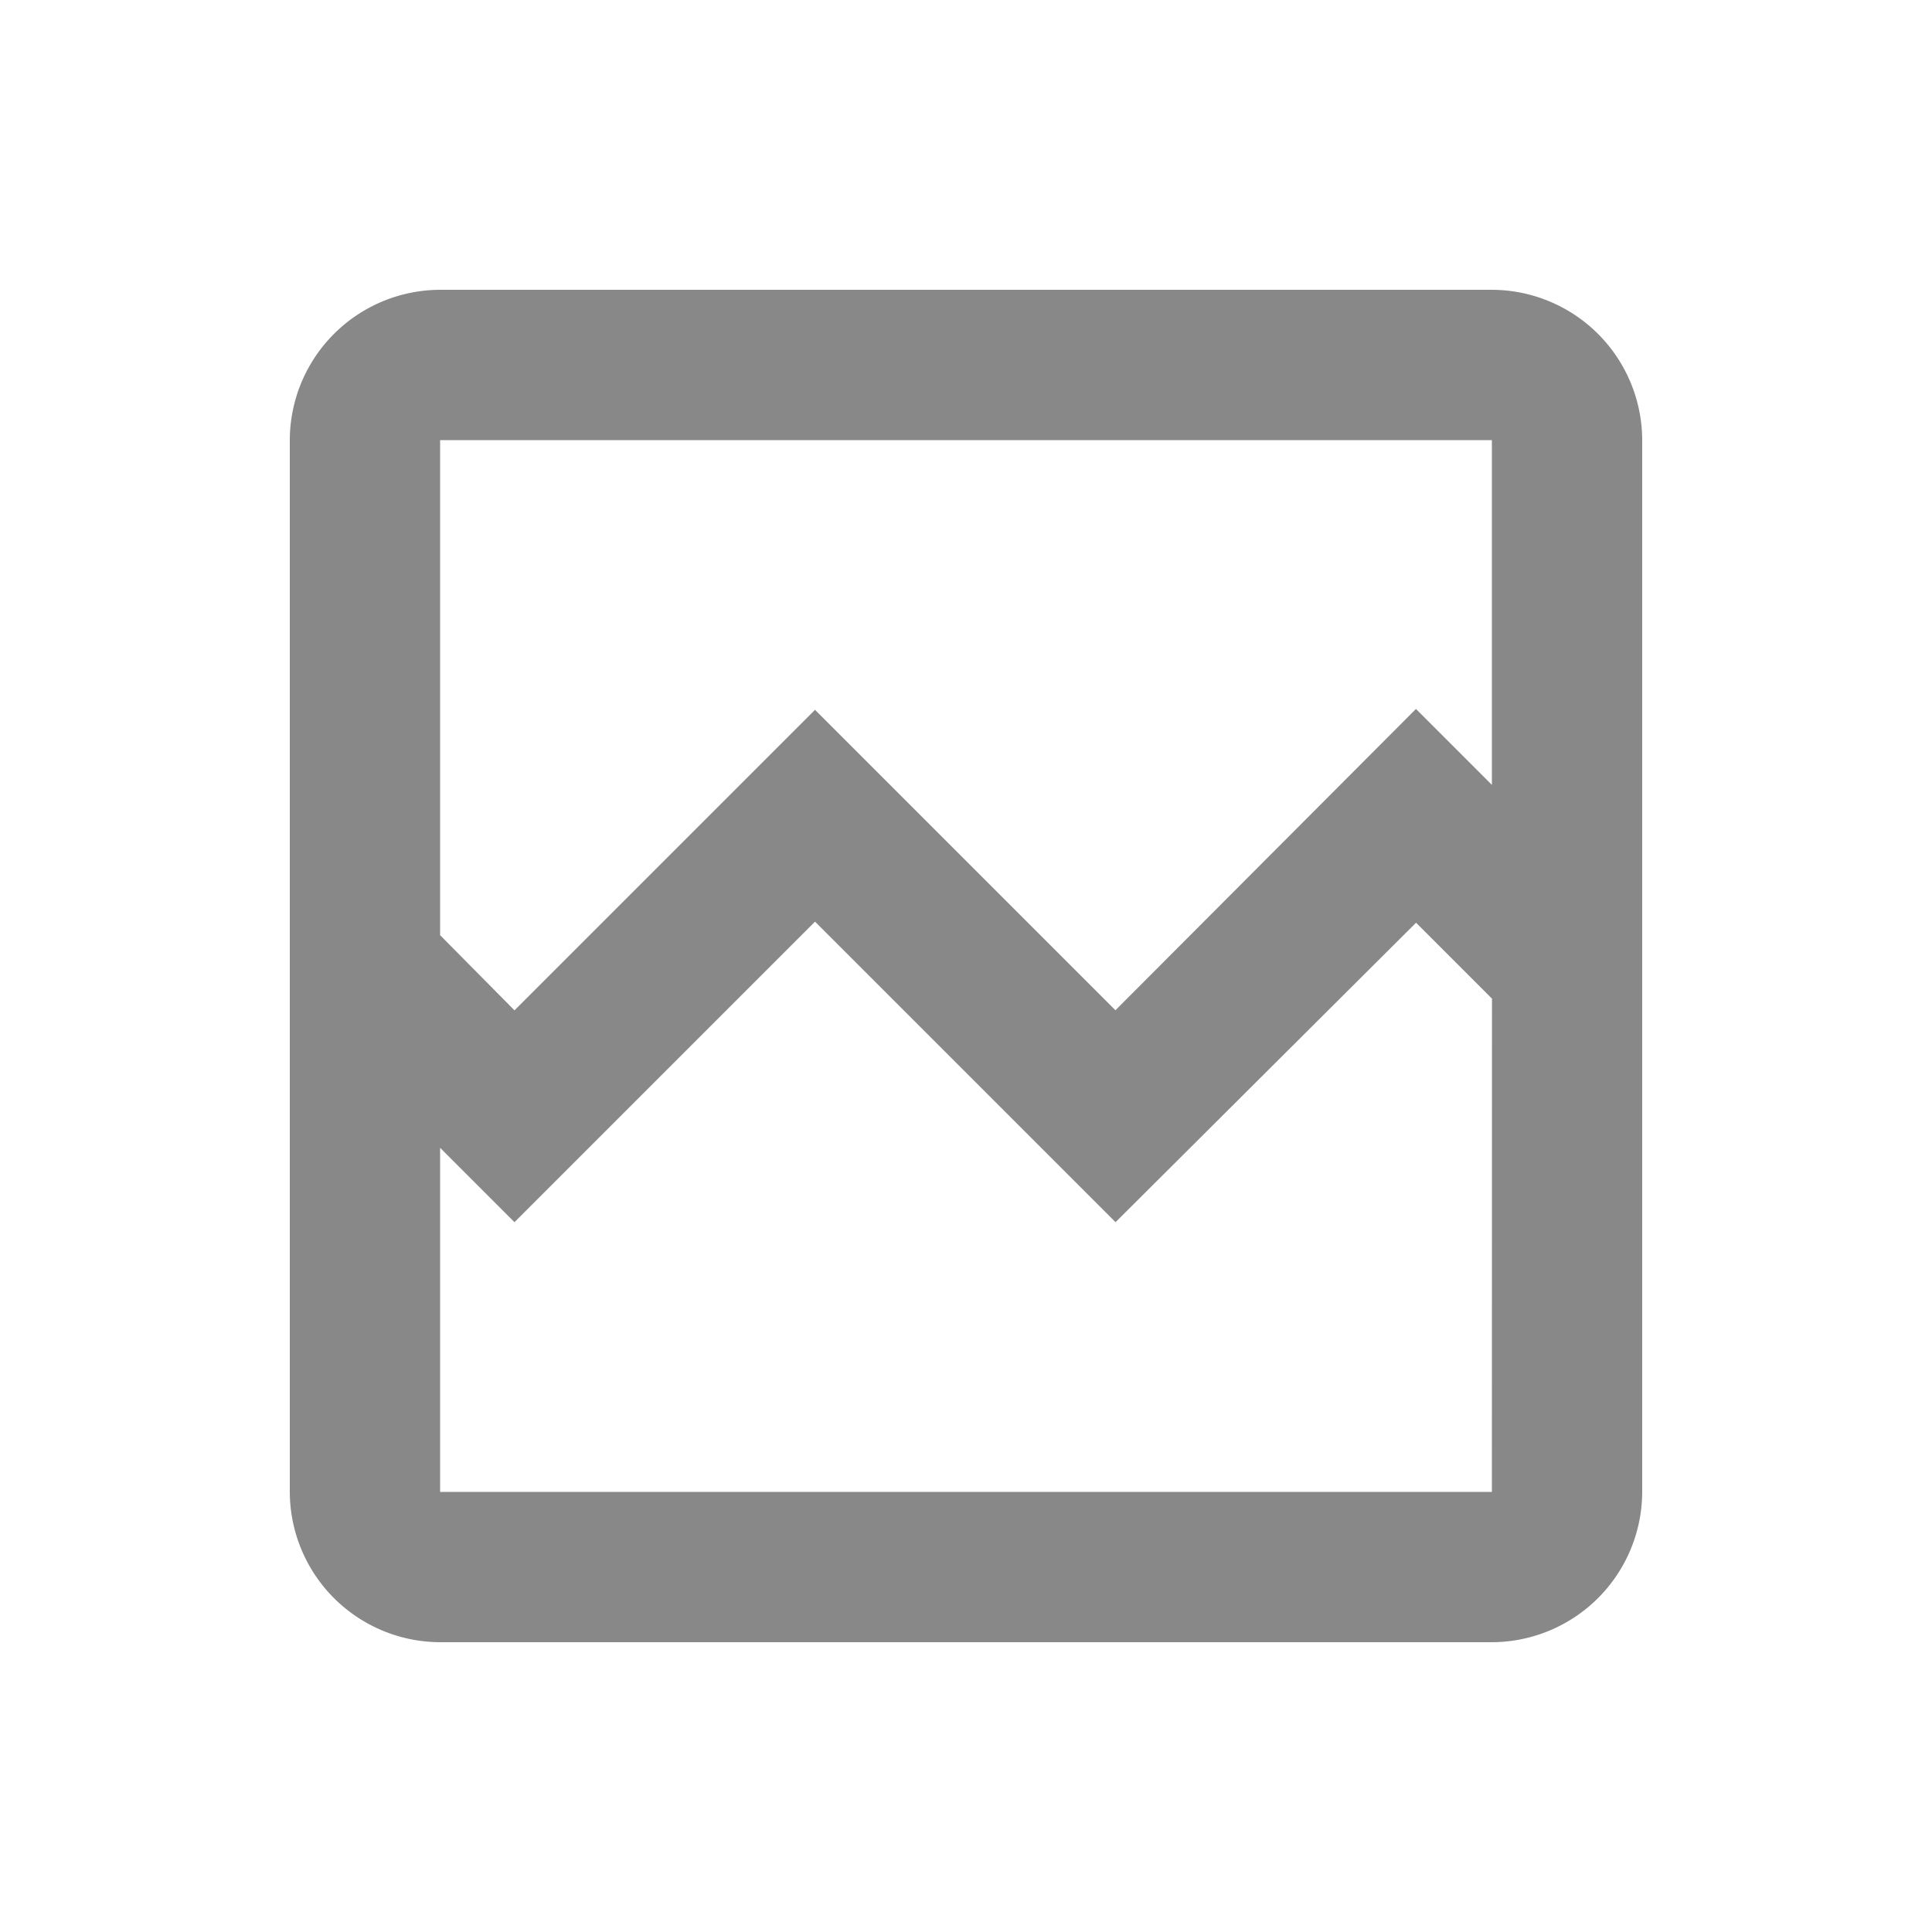 <svg id="outline-broken_image-24px" xmlns="http://www.w3.org/2000/svg" width="20" height="20" viewBox="0 0 20 20">
  <g id="Bounding_Boxes">
    <path id="Path_3008" data-name="Path 3008" d="M0,0H20V20H0Z" fill="none"/>
  </g>
  <g id="Outline_1_" transform="translate(3 3)">
    <path id="Path_3009" data-name="Path 3009" d="M15.444,3H4.556A1.56,1.56,0,0,0,3,4.556V15.444A1.56,1.56,0,0,0,4.556,17H15.444A1.56,1.56,0,0,0,17,15.444V4.556A1.56,1.56,0,0,0,15.444,3Zm0,12.444H4.556V11.882l.77.77L8.437,9.541l3.111,3.111,3.111-3.1.786.786Zm0-7.319-.786-.786-3.111,3.119L8.437,7.348,5.326,10.459l-.77-.778V4.556H15.444Z" transform="translate(-3 -3)" fill="#888"/>
  </g>
</svg>
